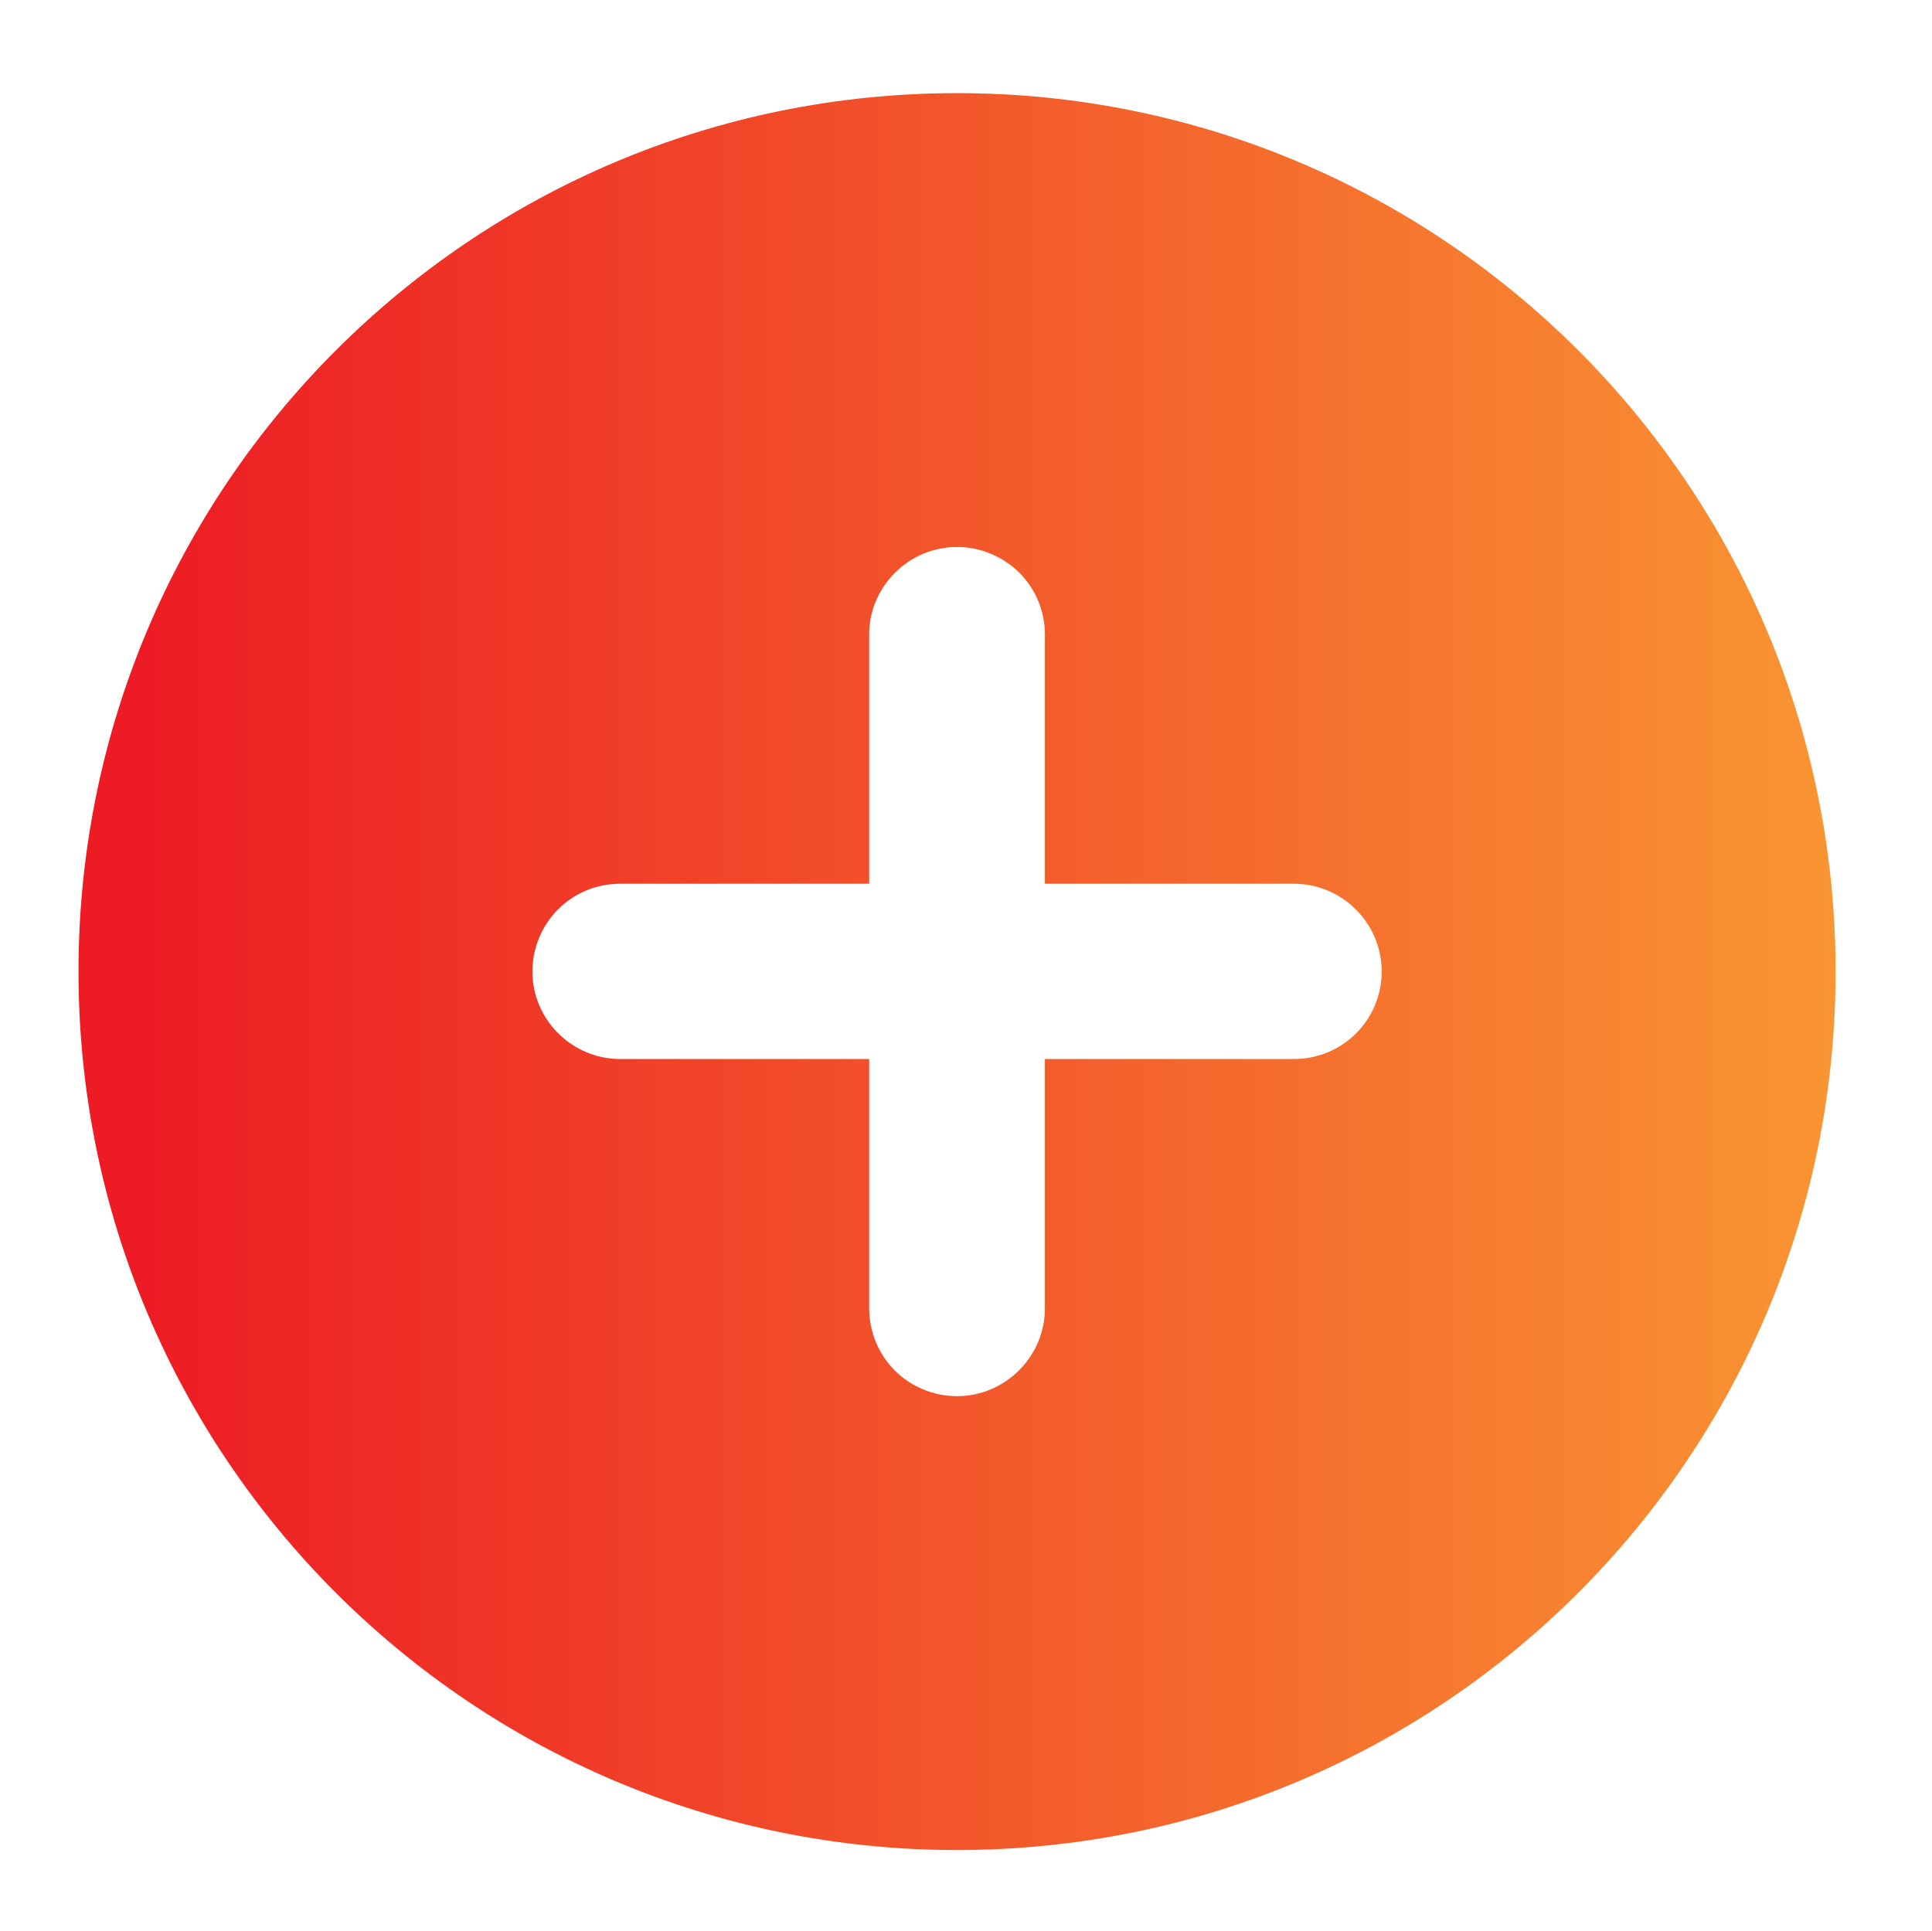 <?xml version="1.0" encoding="utf-8"?>
<!-- Generator: Adobe Illustrator 25.1.0, SVG Export Plug-In . SVG Version: 6.00 Build 0)  -->
<svg version="1.1" id="Layer_1" xmlns="http://www.w3.org/2000/svg" xmlns:xlink="http://www.w3.org/1999/xlink" x="0px" y="0px"
	 viewBox="0 0 47.5 47.48" style="enable-background:new 0 0 47.5 47.48;" xml:space="preserve">
<style type="text/css">
	.st0{fill:url(#SVGID_1_);}
</style>
<linearGradient id="SVGID_1_" gradientUnits="userSpaceOnUse" x1="1.929" y1="23.887" x2="45.129" y2="23.887">
	<stop  offset="0.039" style="stop-color:#ED1C24"/>
	<stop  offset="1" style="stop-color:#F99532"/>
</linearGradient>
<path class="st0" d="M23.53,2.29c-11.93,0-21.6,9.67-21.6,21.6c0,11.93,9.67,21.6,21.6,21.6c11.93,0,21.6-9.67,21.6-21.6
	C45.13,11.96,35.46,2.29,23.53,2.29z M33.34,25.41c-0.39,0.39-0.93,0.63-1.53,0.63h-6.12v6.13c0,1.19-0.98,2.16-2.16,2.16
	c-0.59,0-1.14-0.24-1.53-0.63c-0.39-0.39-0.63-0.94-0.63-1.53v-6.13h-6.12c-1.19,0-2.16-0.97-2.16-2.15c0-0.59,0.24-1.14,0.63-1.53
	c0.39-0.39,0.93-0.63,1.53-0.63h6.12V15.6c0-1.18,0.97-2.15,2.16-2.15c0.59,0,1.13,0.24,1.53,0.63c0.39,0.39,0.63,0.93,0.63,1.52
	v6.13h6.12c1.19,0,2.16,0.97,2.16,2.16C33.97,24.48,33.73,25.02,33.34,25.41z"/>
</svg>
